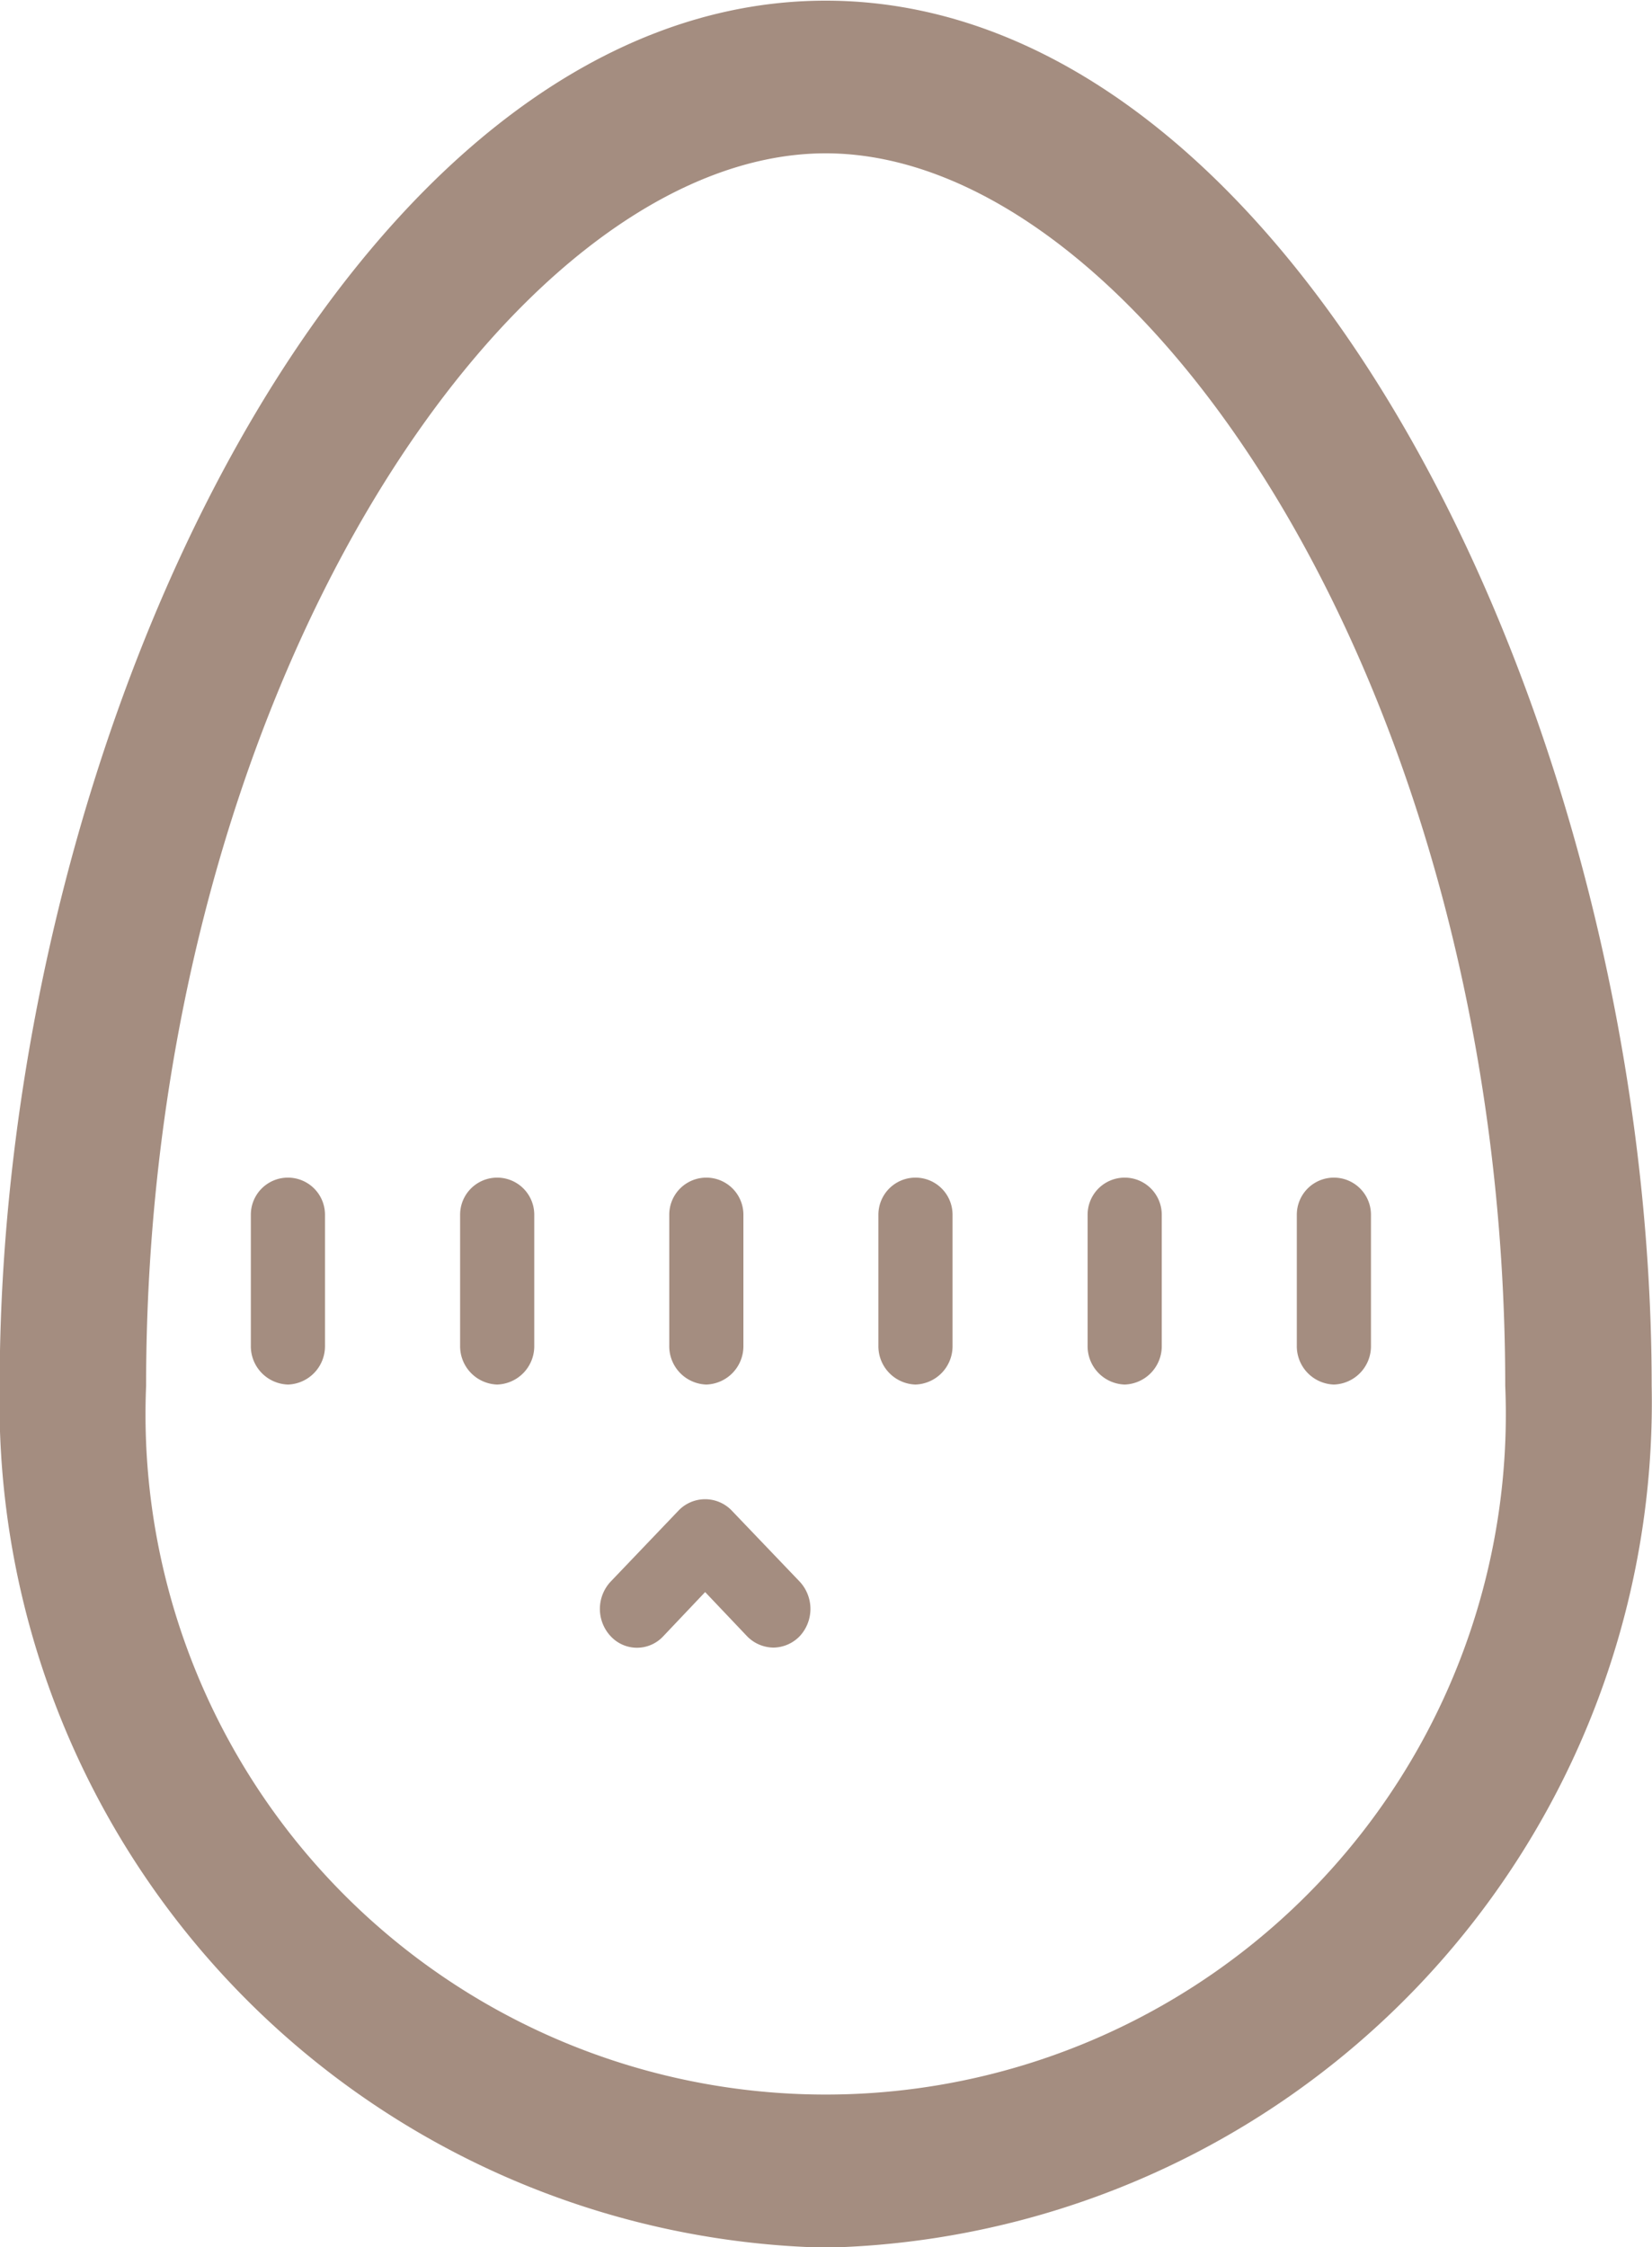 <svg xmlns="http://www.w3.org/2000/svg" width="25" height="34" viewBox="0 0 25 34">
  <defs>
    <style>
      .cls-1 {
        fill: #a48d80;
        fill-rule: evenodd;
      }
    </style>
  </defs>
  <path id="Forma_5" data-name="Forma 5" class="cls-1" d="M282.433,4409.98a12.793,12.793,0,0,1-12.5-13.04c0-9.89,5.346-20.96,12.5-20.96s12.5,11.07,12.5,20.96A12.793,12.793,0,0,1,282.433,4409.98Zm0-31.69c-4.756,0-10.284,8.15-10.284,18.65a10.293,10.293,0,1,0,20.568,0C292.717,4386.44,287.189,4378.29,282.433,4378.29Zm-8.138,18.63a0.58,0.58,0,0,1-.561-0.59v-1.98a0.561,0.561,0,1,1,1.122,0v1.98A0.58,0.58,0,0,1,274.3,4396.92Zm3.167,0a0.58,0.58,0,0,1-.561-0.59v-1.98a0.561,0.561,0,1,1,1.122,0v1.98A0.58,0.58,0,0,1,277.462,4396.92Zm3.165,0a0.58,0.58,0,0,1-.561-0.59v-1.98a0.561,0.561,0,1,1,1.122,0v1.98A0.58,0.58,0,0,1,280.627,4396.92Zm3.165,0a0.58,0.58,0,0,1-.561-0.59v-1.98a0.561,0.561,0,1,1,1.122,0v1.98A0.58,0.58,0,0,1,283.792,4396.92Zm3.166,0a0.58,0.58,0,0,1-.561-0.59v-1.98a0.561,0.561,0,1,1,1.122,0v1.98A0.58,0.58,0,0,1,286.958,4396.92Zm3.166,0a0.58,0.58,0,0,1-.561-0.59v-1.98a0.561,0.561,0,1,1,1.122,0v1.98A0.58,0.58,0,0,1,290.124,4396.92Zm-8.479,3.98a0.564,0.564,0,0,1-.4-0.17l-0.636-.67-0.635.67a0.542,0.542,0,0,1-.793,0,0.605,0.605,0,0,1,0-.83l1.032-1.08a0.558,0.558,0,0,1,.792,0l1.033,1.08a0.606,0.606,0,0,1,0,.83A0.562,0.562,0,0,1,281.645,4400.9Z" transform="translate(-269.938 -4375.97)"/>
</svg>
